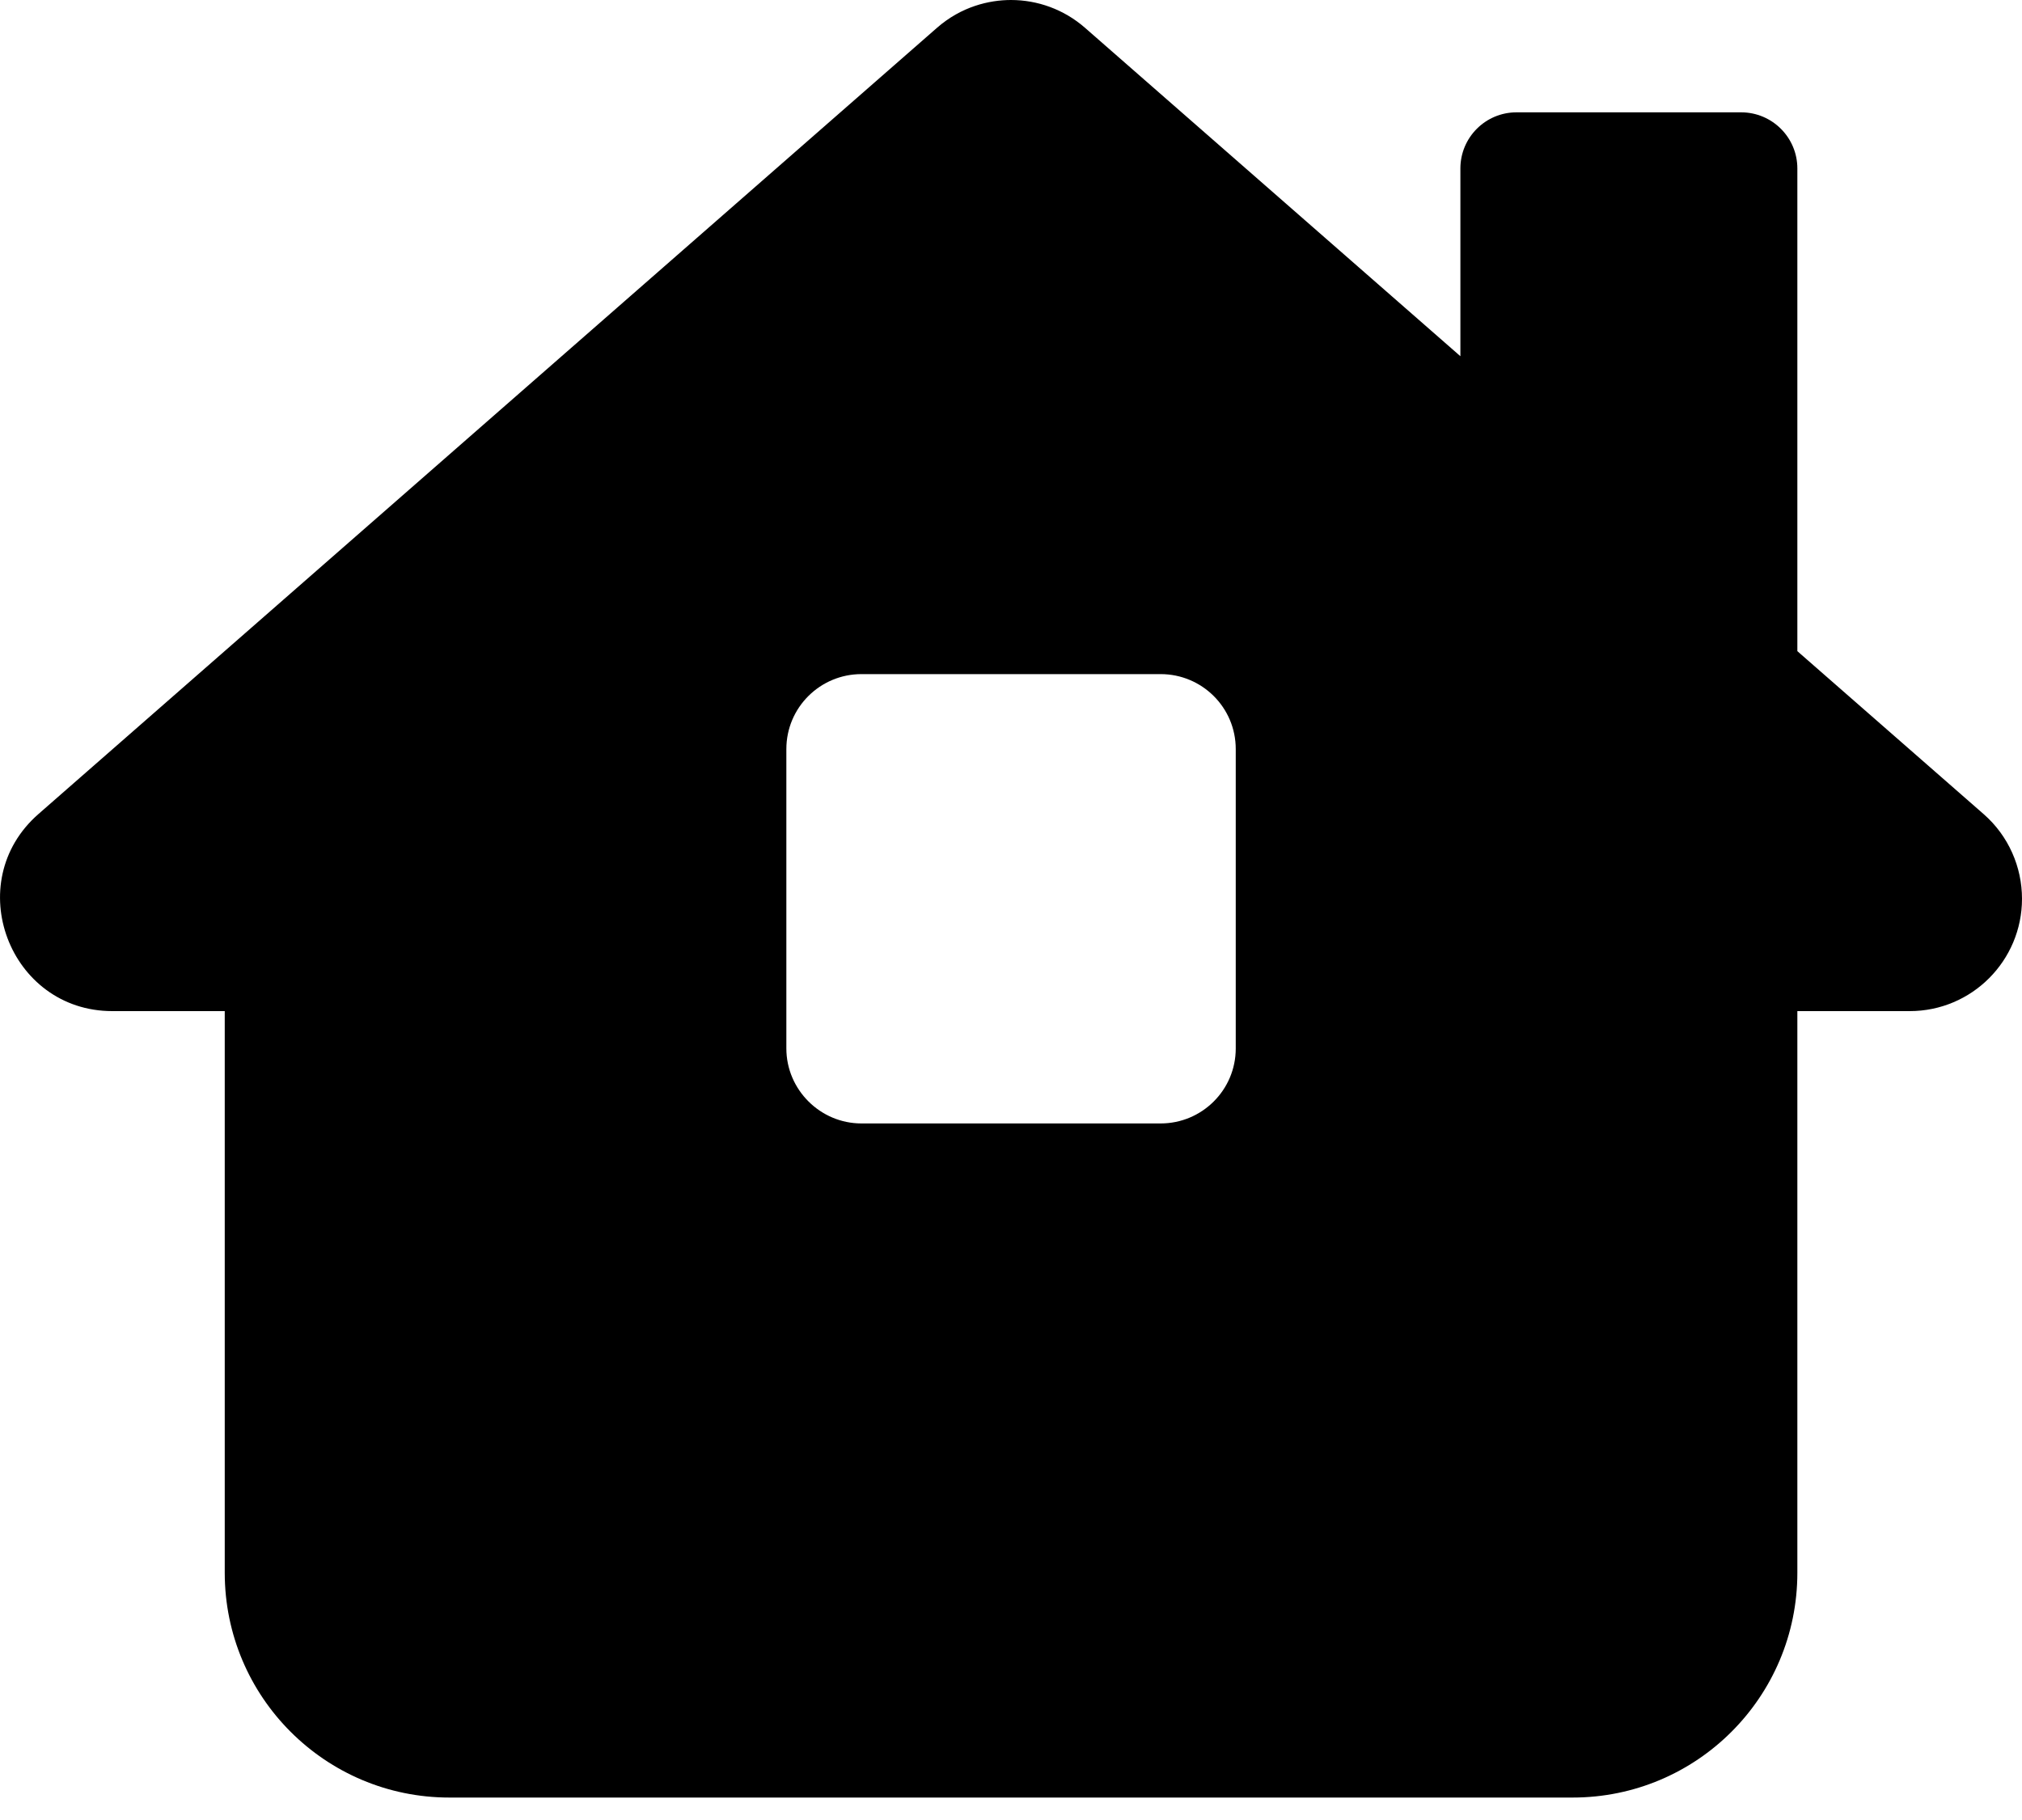 <svg width="20px" height="18px" viewBox="0 0 20 18">
    <g transform="translate(-6, -7)" fill="currentColor" fill-rule="nonzero">
        <path d="M25.621,15.052 L23.778,13.44 L23.778,8.666 C23.778,8.36 23.529,8.111 23.222,8.111 L21,8.111 C20.693,8.111 20.445,8.36 20.445,8.666 L20.445,10.523 L16.732,7.275 C16.523,7.092 16.261,7 16,7 C15.785,7 15.509,7.064 15.268,7.275 L6.379,15.052 C5.61,15.726 6.091,17 7.111,17 L8.223,17 L8.223,22.555 C8.223,23.783 9.218,24.778 10.445,24.778 L21.555,24.778 C22.783,24.778 23.778,23.783 23.778,22.555 L23.778,17 L24.889,17 C25.505,17 26,16.5 26,15.889 C26,15.575 25.867,15.267 25.621,15.052 Z M18.223,17.369 C18.223,17.781 17.888,18.111 17.48,18.111 L14.521,18.111 C14.113,18.111 13.778,17.777 13.778,17.369 L13.778,14.409 C13.778,13.996 14.113,13.667 14.521,13.667 L17.48,13.667 C17.888,13.667 18.223,13.996 18.223,14.409 L18.223,17.369 Z"></path>
    </g>
</svg>
